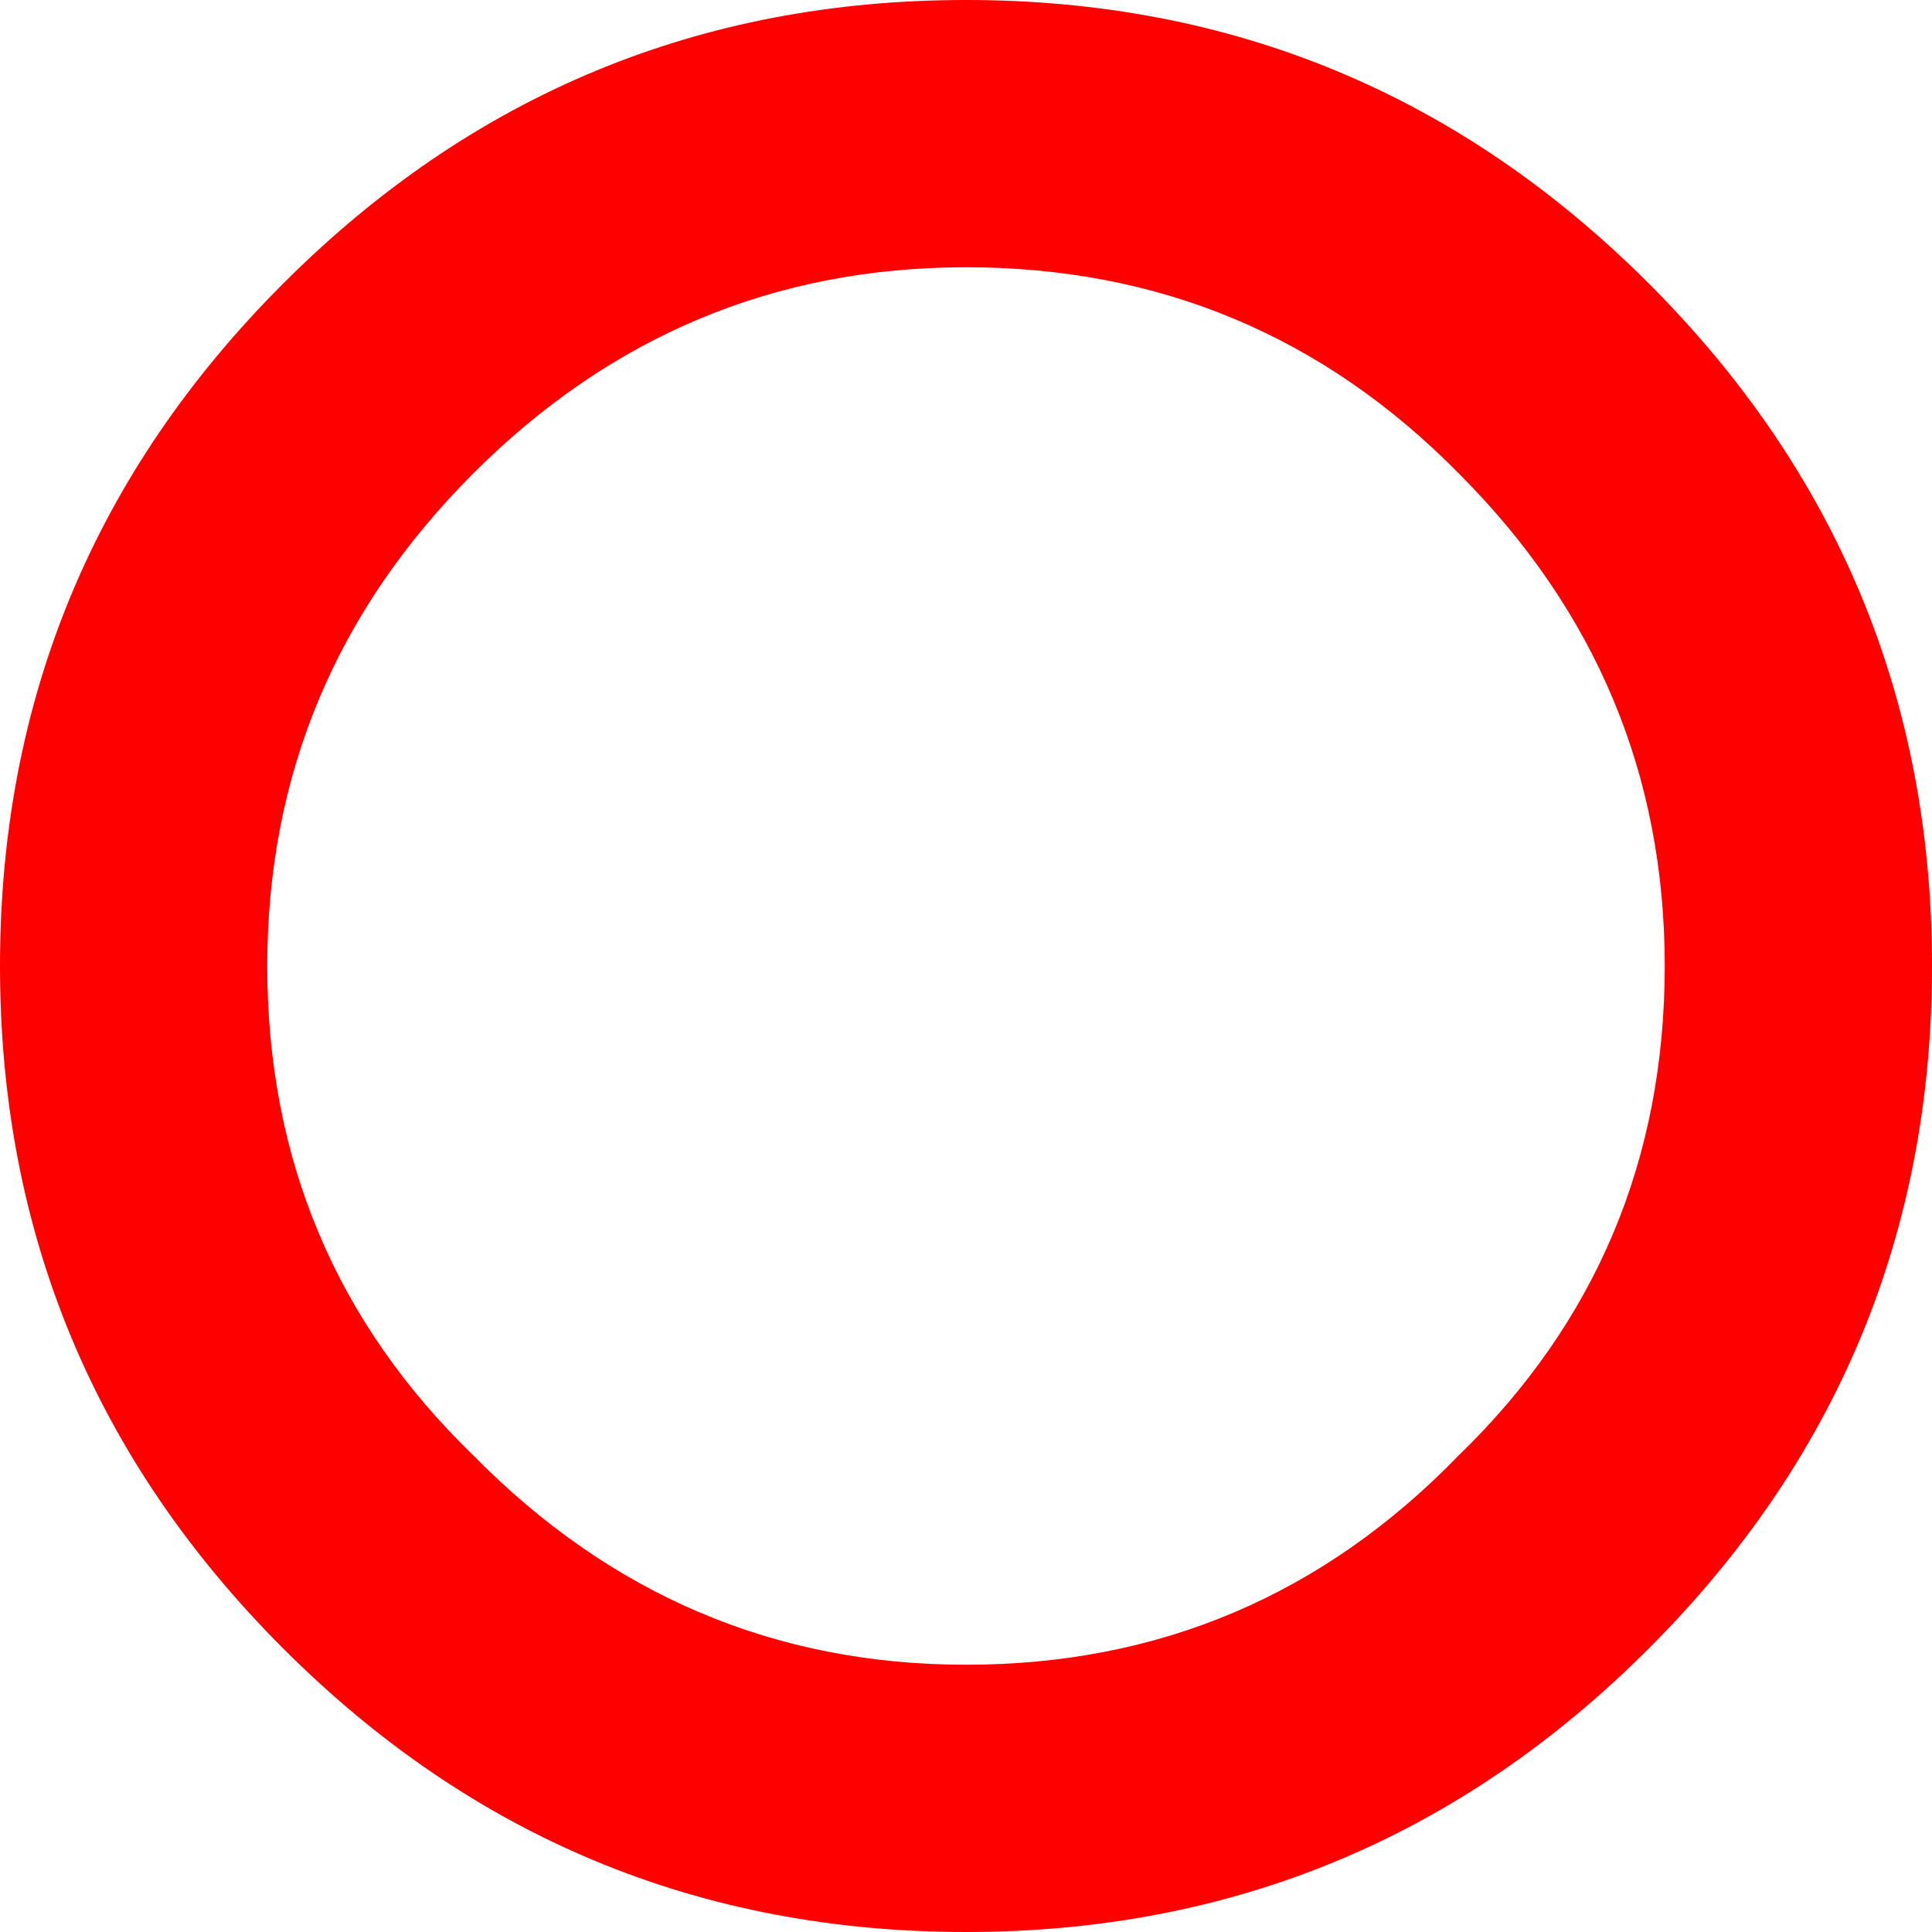 <?xml version="1.0" encoding="UTF-8" standalone="no"?>
<svg xmlns:ffdec="https://www.free-decompiler.com/flash" xmlns:xlink="http://www.w3.org/1999/xlink" ffdec:objectType="morphshape" height="30.0px" width="30.0px" xmlns="http://www.w3.org/2000/svg">
  <g transform="matrix(1.0, 0.0, 0.0, 1.0, 15.0, 15.0)">
    <path d="M-10.85 0.0 Q-10.85 4.5 -7.65 7.6 -4.45 10.85 0.0 10.85 4.5 10.85 7.65 7.6 10.85 4.5 10.85 0.0 10.85 -4.45 7.65 -7.65 4.5 -10.85 0.0 -10.85 -4.45 -10.85 -7.65 -7.65 -10.85 -4.45 -10.85 0.0 M-15.0 0.0 Q-15.0 6.2 -10.6 10.6 -6.2 15.0 0.0 15.0 6.2 15.0 10.6 10.6 15.0 6.2 15.0 0.0 15.0 -6.2 10.6 -10.6 6.2 -15.0 0.0 -15.0 -6.2 -15.0 -10.6 -10.6 -15.0 -6.2 -15.0 0.0" fill="#ff0000" fill-rule="evenodd" stroke="none">
      <animate attributeName="fill" dur="2s" repeatCount="indefinite" values="#ff0000;#ff0001"/>
      <animate attributeName="fill-opacity" dur="2s" repeatCount="indefinite" values="1.0;1.0"/>
      <animate attributeName="d" dur="2s" repeatCount="indefinite" values="M-10.85 0.0 Q-10.85 4.5 -7.65 7.6 -4.45 10.85 0.0 10.85 4.5 10.85 7.65 7.6 10.85 4.5 10.85 0.0 10.85 -4.45 7.65 -7.65 4.5 -10.85 0.0 -10.85 -4.45 -10.85 -7.65 -7.65 -10.85 -4.45 -10.85 0.0 M-15.0 0.0 Q-15.0 6.2 -10.6 10.6 -6.2 15.0 0.0 15.0 6.2 15.0 10.6 10.6 15.0 6.2 15.0 0.0 15.0 -6.2 10.6 -10.6 6.2 -15.0 0.0 -15.0 -6.2 -15.0 -10.6 -10.6 -15.0 -6.2 -15.0 0.0;M-7.25 0.0 Q-7.25 3.0 -5.1 5.05 -2.95 7.25 0.0 7.25 3.0 7.25 5.1 5.05 7.25 3.0 7.25 0.0 7.25 -2.95 5.1 -5.1 3.0 -7.25 0.0 -7.25 -2.95 -7.25 -5.1 -5.1 -7.25 -2.95 -7.25 0.0 M-10.0 0.0 Q-10.0 4.15 -7.05 7.05 -4.15 10.0 0.0 10.0 4.15 10.0 7.05 7.05 10.0 4.15 10.0 0.0 10.0 -4.15 7.05 -7.05 4.15 -10.0 0.0 -10.0 -4.15 -10.0 -7.05 -7.05 -10.0 -4.15 -10.0 0.0"/>
    </path>
    <path d="M-15.0 0.0 Q-15.0 -6.2 -10.6 -10.6 -6.2 -15.0 0.0 -15.0 6.2 -15.0 10.6 -10.6 15.0 -6.2 15.0 0.0 15.0 6.2 10.6 10.6 6.2 15.0 0.0 15.0 -6.2 15.0 -10.6 10.6 -15.0 6.2 -15.0 0.0 M-10.85 0.0 Q-10.85 -4.45 -7.65 -7.65 -4.45 -10.85 0.0 -10.85 4.5 -10.85 7.65 -7.65 10.85 -4.45 10.85 0.0 10.85 4.5 7.65 7.6 4.5 10.85 0.0 10.85 -4.45 10.85 -7.65 7.6 -10.85 4.5 -10.85 0.0 Z" fill="none" stroke="#000000" stroke-linecap="round" stroke-linejoin="round" stroke-opacity="0.0" stroke-width="0.0">
      <animate attributeName="stroke" dur="2s" repeatCount="indefinite" values="#000000;#000001"/>
      <animate attributeName="stroke-width" dur="2s" repeatCount="indefinite" values="0.0;0.0"/>
      <animate attributeName="fill-opacity" dur="2s" repeatCount="indefinite" values="0.0;0.0"/>
      <animate attributeName="d" dur="2s" repeatCount="indefinite" values="M-15.0 0.0 Q-15.0 -6.2 -10.6 -10.6 -6.2 -15.0 0.0 -15.0 6.2 -15.0 10.6 -10.6 15.0 -6.2 15.0 0.0 15.0 6.2 10.6 10.6 6.2 15.0 0.0 15.0 -6.2 15.0 -10.6 10.6 -15.0 6.2 -15.0 0.0 M-10.85 0.0 Q-10.85 -4.45 -7.65 -7.65 -4.45 -10.85 0.0 -10.85 4.5 -10.85 7.65 -7.65 10.85 -4.45 10.85 0.0 10.85 4.5 7.65 7.6 4.5 10.85 0.0 10.85 -4.45 10.85 -7.65 7.6 -10.85 4.5 -10.85 0.0 Z;M-10.0 0.0 Q-10.0 -4.15 -7.05 -7.05 -4.15 -10.0 0.0 -10.0 4.15 -10.0 7.05 -7.05 10.0 -4.15 10.0 0.0 10.0 4.15 7.05 7.05 4.15 10.0 0.0 10.0 -4.15 10.0 -7.05 7.05 -10.0 4.15 -10.0 0.0 M-7.25 0.0 Q-7.25 -2.95 -5.1 -5.1 -2.95 -7.25 0.0 -7.25 3.0 -7.25 5.1 -5.1 7.25 -2.95 7.25 0.0 7.25 3.0 5.1 5.05 3.0 7.25 0.0 7.25 -2.95 7.25 -5.1 5.05 -7.25 3.0 -7.25 0.0 Z"/>
    </path>
  </g>
</svg>

